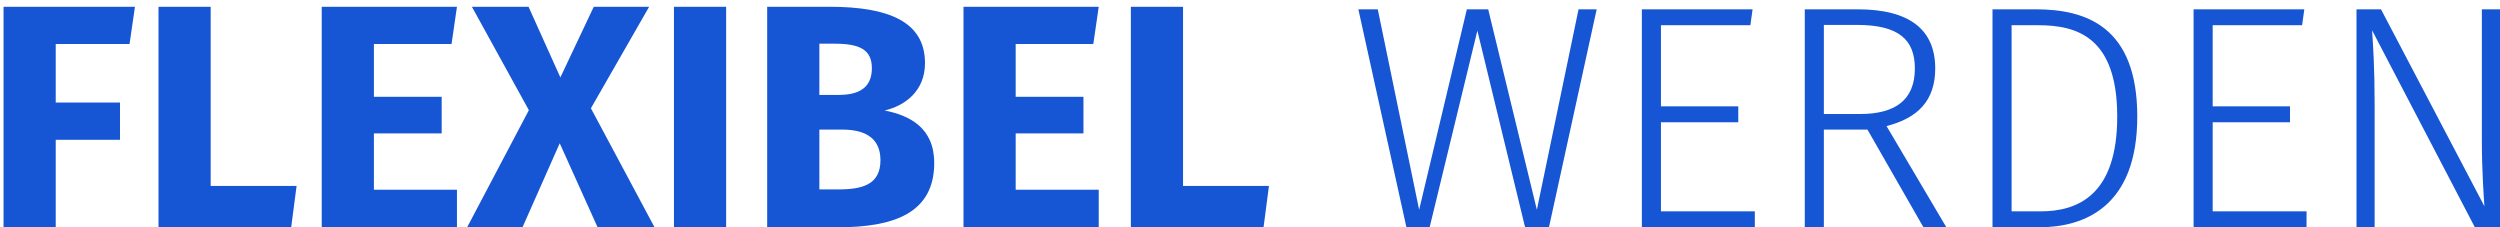 <?xml version="1.0" encoding="UTF-8" standalone="no"?>
<svg width="275px" height="25px" viewBox="0 0 275 25" version="1.1" xmlns="http://www.w3.org/2000/svg" xmlns:xlink="http://www.w3.org/1999/xlink">
    <!-- Generator: Sketch 39 (31667) - http://www.bohemiancoding.com/sketch -->
    <title>Group</title>
    <desc>Created with Sketch.</desc>
    <defs></defs>
    <g id="Page-1" stroke="none" stroke-width="1" fill="none" fill-rule="evenodd">
        <g id="Group" fill="#1656D4">
            <path d="M14.845,0.745 L0.39,0.745 L0.39,25 L6.13,25 L6.13,15.375 L13.2,15.375 L13.2,11.28 L6.13,11.28 L6.13,4.84 L14.25,4.84 L14.845,0.745 Z M23.175,0.745 L17.435,0.745 L17.435,25 L32.03,25 L32.625,20.45 L23.175,20.45 L23.175,0.745 Z M50.265,0.745 L35.39,0.745 L35.39,25 L50.265,25 L50.265,20.87 L41.13,20.87 L41.13,14.675 L48.585,14.675 L48.585,10.65 L41.13,10.65 L41.13,4.84 L49.67,4.84 L50.265,0.745 Z M65,11.91 L71.405,0.745 L65.315,0.745 L61.64,8.515 L58.14,0.745 L51.91,0.745 L58.175,12.12 L51.385,25 L57.475,25 L61.57,15.76 L65.735,25 L72,25 L65,11.91 Z M79.875,0.745 L74.135,0.745 L74.135,25 L79.875,25 L79.875,0.745 Z M97.305,12.155 C99.545,11.63 101.75,10.02 101.75,6.94 C101.75,2.39 97.76,0.745 91.25,0.745 L84.39,0.745 L84.39,25 L92.195,25 C98.285,25 102.765,23.46 102.765,17.93 C102.765,14.01 100,12.68 97.305,12.155 L97.305,12.155 Z M91.81,4.805 C94.575,4.805 95.905,5.47 95.905,7.5 C95.905,9.53 94.645,10.44 92.265,10.44 L90.13,10.44 L90.13,4.805 L91.81,4.805 Z M92.23,20.835 L90.13,20.835 L90.13,14.255 L92.65,14.255 C95.135,14.255 96.85,15.165 96.85,17.615 C96.85,20.275 94.925,20.835 92.23,20.835 L92.23,20.835 Z M120.86,0.745 L105.985,0.745 L105.985,25 L120.86,25 L120.86,20.87 L111.725,20.87 L111.725,14.675 L119.18,14.675 L119.18,10.65 L111.725,10.65 L111.725,4.84 L120.265,4.84 L120.86,0.745 Z M130.135,0.745 L124.395,0.745 L124.395,25 L138.99,25 L139.585,20.45 L130.135,20.45 L130.135,0.745 Z" id="FLEXIBEL"></path>
            <path d="M175.635,1.025 L173.64,1.025 L169.055,23.075 L163.7,1.025 L161.355,1.025 L156.105,23.075 L151.555,1.025 L149.42,1.025 L154.705,25 L157.26,25 L162.51,3.37 L167.76,25 L170.385,25 L175.635,1.025 Z M192.785,1.025 L180.605,1.025 L180.605,25 L193.03,25 L193.03,23.25 L182.705,23.25 L182.705,13.45 L191.21,13.45 L191.21,11.7 L182.705,11.7 L182.705,2.775 L192.54,2.775 L192.785,1.025 Z M211.58,25 L214.1,25 L207.52,13.87 C210.915,12.995 212.875,11.105 212.875,7.535 C212.875,3.3 210.11,1.025 204.335,1.025 L198.525,1.025 L198.525,25 L200.625,25 L200.625,14.255 L205.42,14.255 L211.58,25 Z M200.625,12.54 L200.625,2.74 L204.265,2.74 C208.85,2.74 210.635,4.35 210.635,7.535 C210.635,11.035 208.43,12.54 204.615,12.54 L200.625,12.54 Z M223.935,1.025 L219.175,1.025 L219.175,25 L224.32,25 C229.255,25 235.1,22.76 235.1,12.82 C235.1,2.95 229.5,1.025 223.935,1.025 L223.935,1.025 Z M224.215,2.775 C228.415,2.775 232.895,4.035 232.895,12.82 C232.895,21.43 228.59,23.25 224.46,23.25 L221.275,23.25 L221.275,2.775 L224.215,2.775 Z M253.475,1.025 L241.295,1.025 L241.295,25 L253.72,25 L253.72,23.25 L243.395,23.25 L243.395,13.45 L251.9,13.45 L251.9,11.7 L243.395,11.7 L243.395,2.775 L253.23,2.775 L253.475,1.025 Z M275,1.025 L273.005,1.025 L273.005,15.585 C273.005,18.7 273.215,21.675 273.285,22.69 L261.91,1.025 L259.215,1.025 L259.215,25 L261.21,25 L261.21,11.595 C261.21,7.29 261.035,4.98 260.93,3.335 L272.235,25 L275,25 L275,1.025 Z" id="WERDEN"></path>
        </g>
    </g>
</svg>